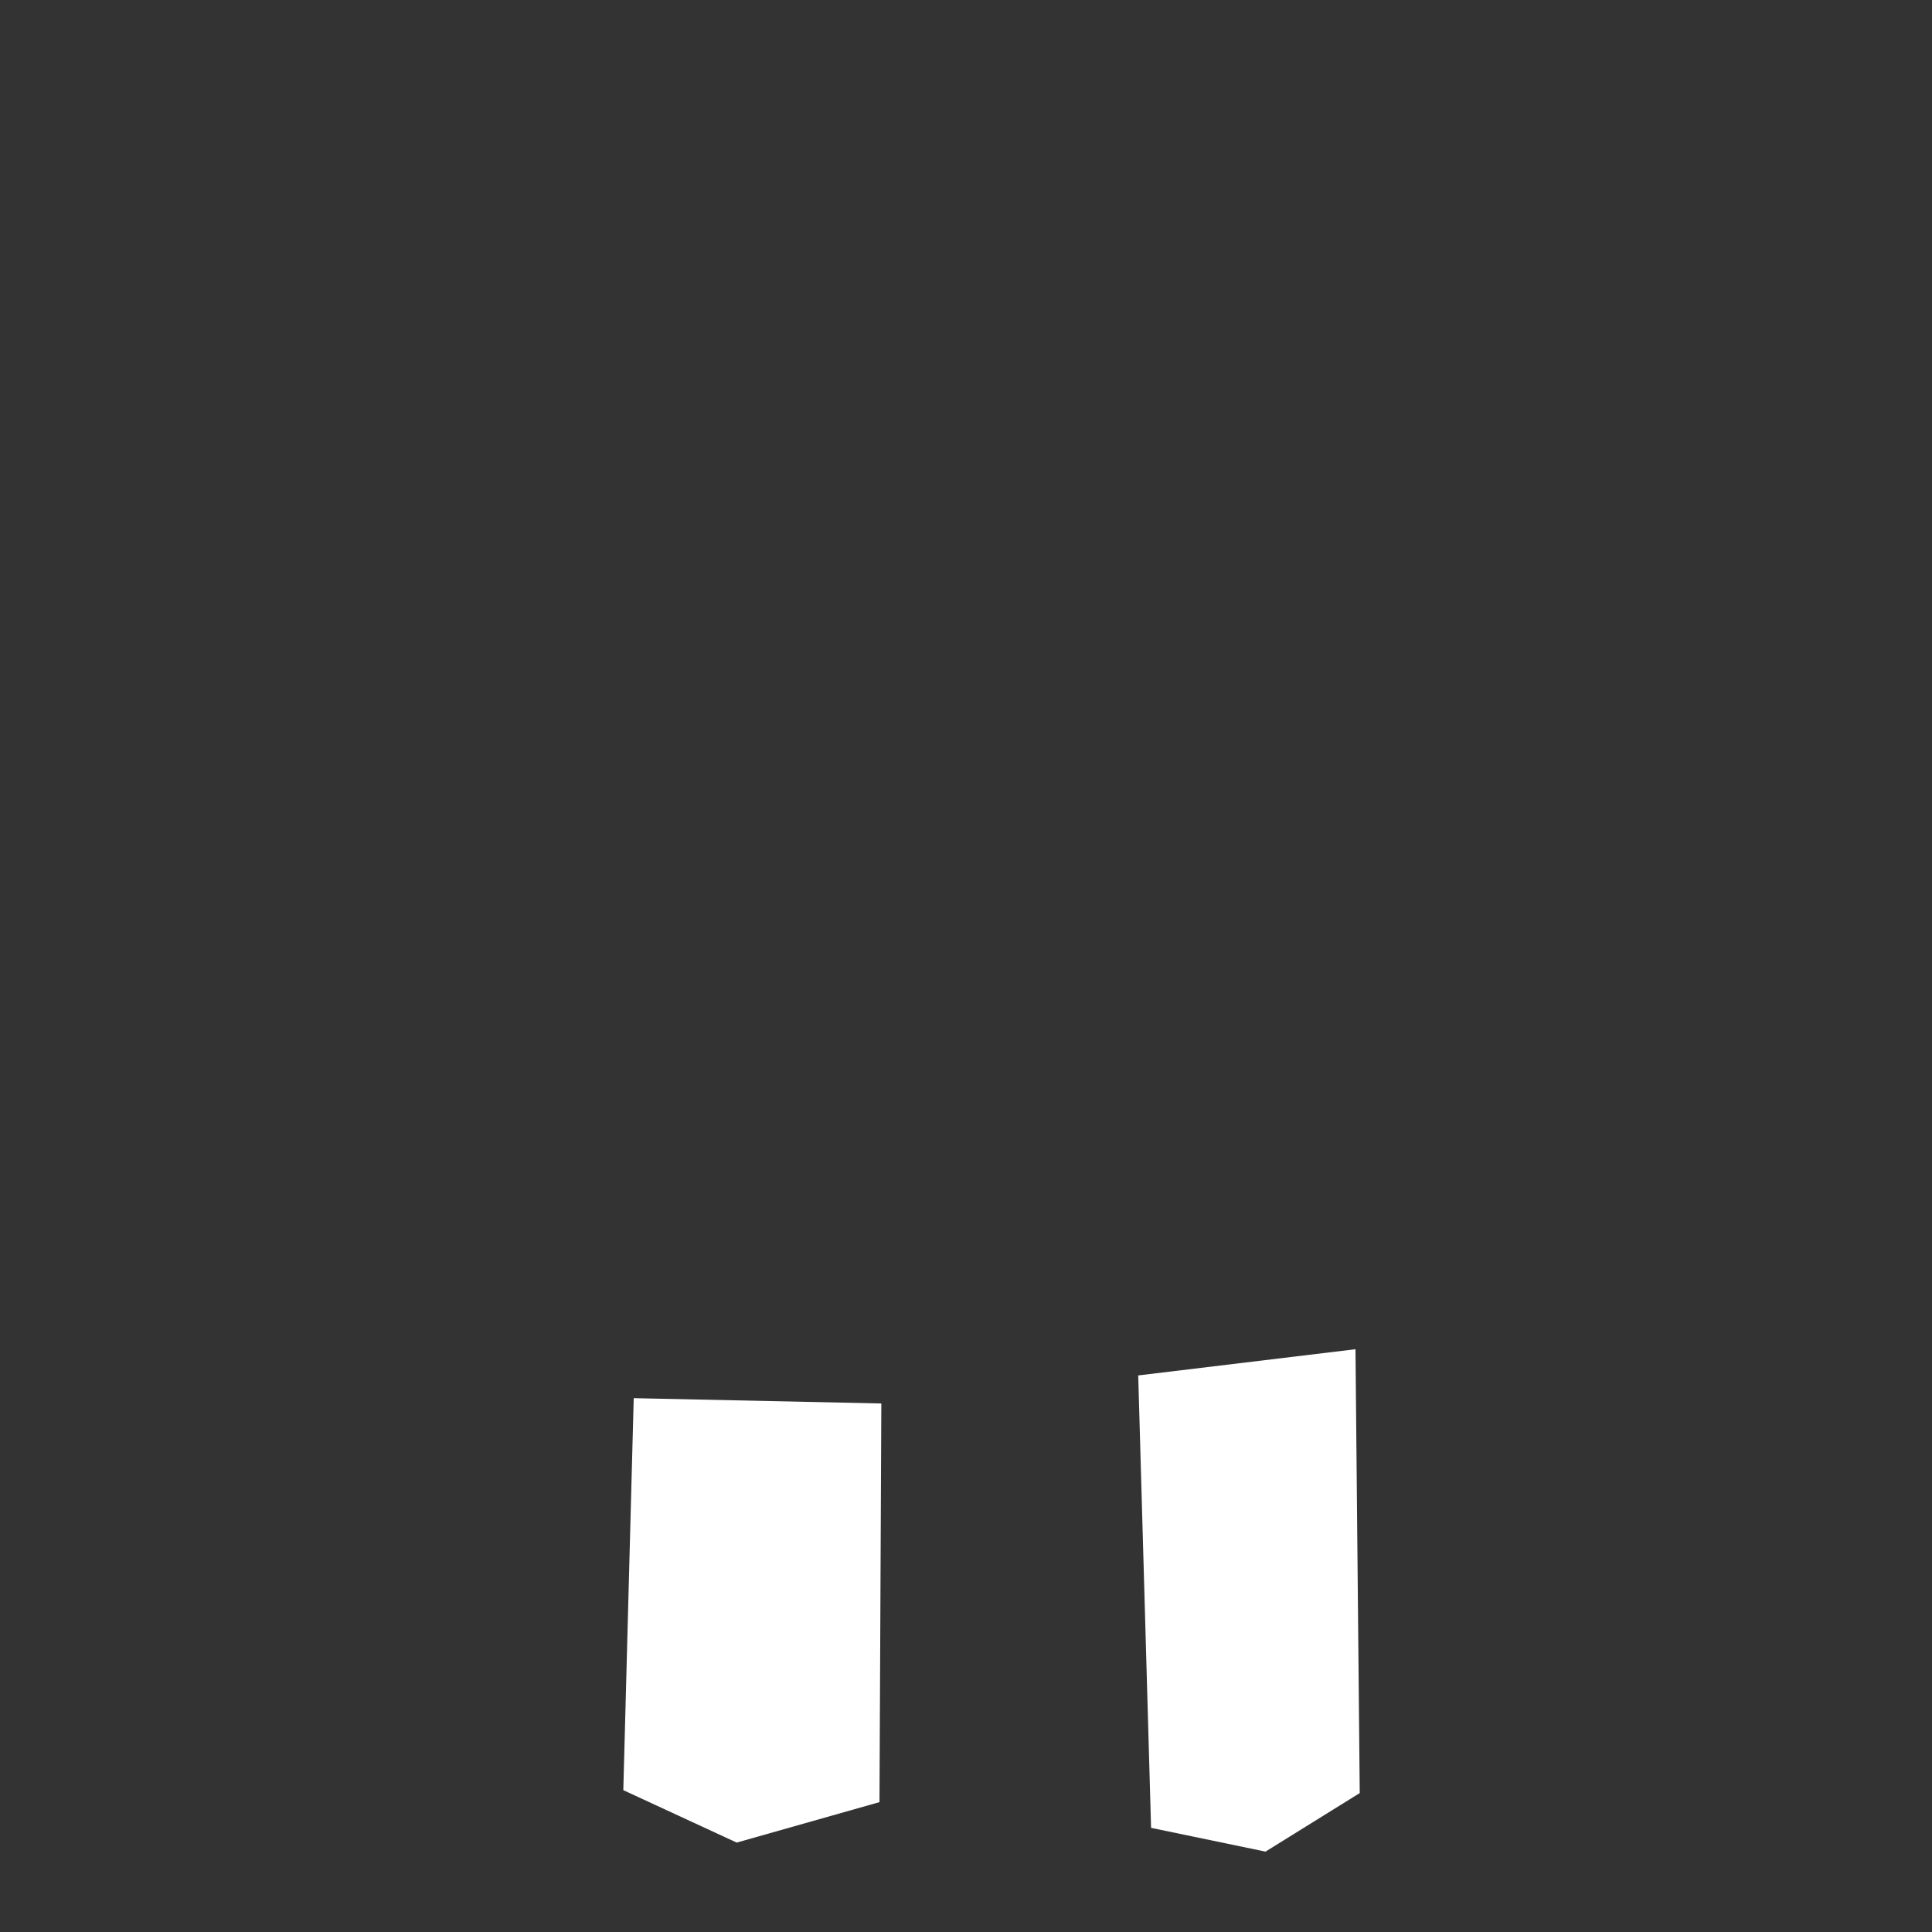 <?xml version="1.0" encoding="UTF-8" standalone="no"?>
<!-- Created with Inkscape (http://www.inkscape.org/) -->

<svg
   xmlns:dc="http://purl.org/dc/elements/1.1/"
   xmlns:cc="http://creativecommons.org/ns#"
   xmlns:rdf="http://www.w3.org/1999/02/22-rdf-syntax-ns#"
   xmlns:svg="http://www.w3.org/2000/svg"
   xmlns="http://www.w3.org/2000/svg"
   xmlns:xlink="http://www.w3.org/1999/xlink"
   xmlns:sodipodi="http://sodipodi.sourceforge.net/DTD/sodipodi-0.dtd"
   xmlns:inkscape="http://www.inkscape.org/namespaces/inkscape"
   width="64"
   height="64"
   id="svg2"
   version="1.1"
   inkscape:version="0.48.4 r9939"
   sodipodi:docname="tower.svg"
   inkscape:export-filename="/home/jami/workspace/valley-of-bones/art/exported/tower-overlay.png"
   inkscape:export-xdpi="90"
   inkscape:export-ydpi="90">
  <rect width="100%" height="100%" fill="#333333" stroke="none"/>
  <defs
     id="defs4">
    <linearGradient
       id="linearGradient3998">
      <stop
         id="stop4000"
         offset="0"
         style="stop-color:#bebebe;stop-opacity:1;" />
      <stop
         id="stop4002"
         offset="1"
         style="stop-color:#515151;stop-opacity:1;" />
    </linearGradient>
    <linearGradient
       id="linearGradient3932">
      <stop
         id="stop3934"
         offset="0"
         style="stop-color:#6cf864;stop-opacity:1;" />
      <stop
         id="stop3936"
         offset="1"
         style="stop-color:#626262;stop-opacity:1;" />
    </linearGradient>
    <linearGradient
       id="linearGradient3926">
      <stop
         id="stop3928"
         offset="0"
         style="stop-color:#f3ee28;stop-opacity:1;" />
      <stop
         id="stop3930"
         offset="1"
         style="stop-color:#89d539;stop-opacity:1;" />
    </linearGradient>
    <linearGradient
       id="linearGradient3920">
      <stop
         style="stop-color:#da7c71;stop-opacity:1;"
         offset="0"
         id="stop3922" />
      <stop
         style="stop-color:#2daf15;stop-opacity:1;"
         offset="1"
         id="stop3924" />
    </linearGradient>
    <linearGradient
       id="linearGradient3914">
      <stop
         id="stop3916"
         offset="0"
         style="stop-color:#7be02a;stop-opacity:1;" />
      <stop
         id="stop3918"
         offset="1"
         style="stop-color:#dc5f3f;stop-opacity:1;" />
    </linearGradient>
    <linearGradient
       id="linearGradient5419">
      <stop
         style="stop-color:#4c4c4c;stop-opacity:1;"
         offset="0"
         id="stop5421" />
      <stop
         style="stop-color:#666666;stop-opacity:1;"
         offset="1"
         id="stop5423" />
    </linearGradient>
    <linearGradient
       id="linearGradient3957">
      <stop
         style="stop-color:#454545;stop-opacity:1;"
         offset="0"
         id="stop3959" />
      <stop
         style="stop-color:#454545;stop-opacity:0.192;"
         offset="1"
         id="stop3961" />
    </linearGradient>
    <linearGradient
       inkscape:collect="always"
       id="linearGradient3949">
      <stop
         style="stop-color:#2c2c2c;stop-opacity:1;"
         offset="0"
         id="stop3951" />
      <stop
         style="stop-color:#2c2c2c;stop-opacity:0;"
         offset="1"
         id="stop3953" />
    </linearGradient>
    <linearGradient
       inkscape:collect="always"
       id="linearGradient3885">
      <stop
         style="stop-color:#000000;stop-opacity:1;"
         offset="0"
         id="stop3887" />
      <stop
         style="stop-color:#000000;stop-opacity:0;"
         offset="1"
         id="stop3889" />
    </linearGradient>
    <linearGradient
       id="linearGradient3819">
      <stop
         style="stop-color:#353535;stop-opacity:1;"
         offset="0"
         id="stop3821" />
      <stop
         style="stop-color:#09610d;stop-opacity:0;"
         offset="1"
         id="stop3823" />
    </linearGradient>
    <linearGradient
       id="linearGradient3777">
      <stop
         style="stop-color:#aeaeae;stop-opacity:1;"
         offset="0"
         id="stop3779" />
      <stop
         style="stop-color:#626262;stop-opacity:1;"
         offset="1"
         id="stop3781" />
    </linearGradient>
    <radialGradient
       inkscape:collect="always"
       xlink:href="#linearGradient3777"
       id="radialGradient3795"
       cx="45.312"
       cy="26.857"
       fx="45.312"
       fy="26.857"
       r="12.498"
       gradientTransform="matrix(1.287,-0.067,0.121,2.313,-16.226,-32.213)"
       gradientUnits="userSpaceOnUse" />
    <radialGradient
       inkscape:collect="always"
       xlink:href="#linearGradient3777"
       id="radialGradient3827"
       cx="49.554"
       cy="15.741"
       fx="49.554"
       fy="15.741"
       r="11.054"
       gradientTransform="matrix(0.051,0.106,-1.338,0.643,63.583,985.214)"
       gradientUnits="userSpaceOnUse" />
    <radialGradient
       inkscape:collect="always"
       xlink:href="#linearGradient3932"
       id="radialGradient3835"
       cx="39.821"
       cy="21.991"
       fx="39.821"
       fy="21.991"
       r="2.096"
       gradientTransform="matrix(1,0,0,1.362,0,-7.961)"
       gradientUnits="userSpaceOnUse" />
    <linearGradient
       inkscape:collect="always"
       xlink:href="#linearGradient3777"
       id="linearGradient3849"
       x1="37.278"
       y1="50.463"
       x2="11.281"
       y2="53.748"
       gradientUnits="userSpaceOnUse"
       gradientTransform="matrix(1,0,0,1.14,-4.286,980.202)" />
    <radialGradient
       inkscape:collect="always"
       xlink:href="#linearGradient3932"
       id="radialGradient3881"
       cx="60.042"
       cy="999.655"
       fx="60.042"
       fy="999.655"
       r="1.939"
       gradientTransform="matrix(0.291,0.683,-0.582,0.248,620.327,706.782)"
       gradientUnits="userSpaceOnUse" />
    <radialGradient
       inkscape:collect="always"
       xlink:href="#linearGradient3885"
       id="radialGradient3895"
       cx="34.219"
       cy="12.072"
       fx="34.219"
       fy="12.072"
       r="5.298"
       gradientTransform="matrix(1.298,-0.009,0.008,1.173,-14.579,982.835)"
       gradientUnits="userSpaceOnUse" />
    <radialGradient
       inkscape:collect="always"
       xlink:href="#linearGradient3819"
       id="radialGradient3903"
       cx="34.219"
       cy="12.072"
       fx="34.219"
       fy="12.072"
       r="5.298"
       gradientTransform="matrix(1.298,-0.009,0.008,1.173,-14.579,982.835)"
       gradientUnits="userSpaceOnUse" />
    <radialGradient
       inkscape:collect="always"
       xlink:href="#linearGradient3819"
       id="radialGradient3907"
       gradientUnits="userSpaceOnUse"
       gradientTransform="matrix(0.577,-1.163,1.05,0.522,-7.136,1039.2)"
       cx="34.219"
       cy="12.072"
       fx="34.219"
       fy="12.072"
       r="5.298" />
    <radialGradient
       inkscape:collect="always"
       xlink:href="#linearGradient3885"
       id="radialGradient3909"
       gradientUnits="userSpaceOnUse"
       gradientTransform="matrix(0.577,-1.163,1.05,0.522,-7.136,1039.2)"
       cx="34.219"
       cy="12.072"
       fx="34.219"
       fy="12.072"
       r="5.298" />
    <radialGradient
       inkscape:collect="always"
       xlink:href="#linearGradient3819"
       id="radialGradient3913"
       gradientUnits="userSpaceOnUse"
       gradientTransform="matrix(0.577,-1.163,1.05,0.522,-3.411,1047.849)"
       cx="34.219"
       cy="12.072"
       fx="34.219"
       fy="12.072"
       r="5.298" />
    <radialGradient
       inkscape:collect="always"
       xlink:href="#linearGradient3885"
       id="radialGradient3915"
       gradientUnits="userSpaceOnUse"
       gradientTransform="matrix(0.577,-1.163,1.05,0.522,-3.411,1047.849)"
       cx="34.219"
       cy="12.072"
       fx="34.219"
       fy="12.072"
       r="5.298" />
    <radialGradient
       inkscape:collect="always"
       xlink:href="#linearGradient3819"
       id="radialGradient3919"
       gradientUnits="userSpaceOnUse"
       gradientTransform="matrix(0.577,-1.163,1.05,0.522,6.312,1050.564)"
       cx="34.219"
       cy="12.072"
       fx="34.219"
       fy="12.072"
       r="5.298" />
    <radialGradient
       inkscape:collect="always"
       xlink:href="#linearGradient3885"
       id="radialGradient3921"
       gradientUnits="userSpaceOnUse"
       gradientTransform="matrix(0.577,-1.163,1.05,0.522,6.312,1050.564)"
       cx="34.219"
       cy="12.072"
       fx="34.219"
       fy="12.072"
       r="5.298" />
    <radialGradient
       inkscape:collect="always"
       xlink:href="#linearGradient3819"
       id="radialGradient3925"
       gradientUnits="userSpaceOnUse"
       gradientTransform="matrix(1.261,0.308,-0.278,1.139,3.958,984.602)"
       cx="34.219"
       cy="12.072"
       fx="34.219"
       fy="12.072"
       r="5.298" />
    <radialGradient
       inkscape:collect="always"
       xlink:href="#linearGradient3885"
       id="radialGradient3927"
       gradientUnits="userSpaceOnUse"
       gradientTransform="matrix(1.261,0.308,-0.278,1.139,3.958,984.602)"
       cx="34.219"
       cy="12.072"
       fx="34.219"
       fy="12.072"
       r="5.298" />
    <radialGradient
       inkscape:collect="always"
       xlink:href="#linearGradient3819"
       id="radialGradient3931"
       gradientUnits="userSpaceOnUse"
       gradientTransform="matrix(0.755,-1.056,0.954,0.682,1.949,1027.131)"
       cx="34.219"
       cy="12.072"
       fx="34.219"
       fy="12.072"
       r="5.298" />
    <radialGradient
       inkscape:collect="always"
       xlink:href="#linearGradient3885"
       id="radialGradient3933"
       gradientUnits="userSpaceOnUse"
       gradientTransform="matrix(0.755,-1.056,0.954,0.682,1.949,1027.131)"
       cx="34.219"
       cy="12.072"
       fx="34.219"
       fy="12.072"
       r="5.298" />
    <linearGradient
       inkscape:collect="always"
       xlink:href="#linearGradient3777"
       id="linearGradient3947"
       x1="35.108"
       y1="49.1"
       x2="56.185"
       y2="49.1"
       gradientUnits="userSpaceOnUse"
       gradientTransform="matrix(1,0,0,1.163,-4.286,978.717)" />
    <radialGradient
       inkscape:collect="always"
       xlink:href="#linearGradient3949"
       id="radialGradient3955"
       cx="39.821"
       cy="21.991"
       fx="39.821"
       fy="21.991"
       r="2.096"
       gradientTransform="matrix(1,0,0,1.362,0,-7.961)"
       gradientUnits="userSpaceOnUse" />
    <linearGradient
       inkscape:collect="always"
       xlink:href="#linearGradient3957"
       id="linearGradient5427"
       x1="54.632"
       y1="999.434"
       x2="21.162"
       y2="1015.925"
       gradientUnits="userSpaceOnUse"
       gradientTransform="translate(-3.973,-3.884)" />
    <linearGradient
       inkscape:collect="always"
       xlink:href="#linearGradient5419"
       id="linearGradient5441"
       x1="56.483"
       y1="1000.986"
       x2="64.476"
       y2="997.703"
       gradientUnits="userSpaceOnUse"
       gradientTransform="translate(-4.286,-3.75)" />
    <linearGradient
       inkscape:collect="always"
       xlink:href="#linearGradient3777"
       id="linearGradient3831"
       x1="37.76"
       y1="34.611"
       x2="10.16"
       y2="42.692"
       gradientUnits="userSpaceOnUse" />
    <linearGradient
       inkscape:collect="always"
       xlink:href="#linearGradient3777"
       id="linearGradient3841"
       x1="50.513"
       y1="34.358"
       x2="24.554"
       y2="47.869"
       gradientUnits="userSpaceOnUse" />
    <linearGradient
       inkscape:collect="always"
       xlink:href="#linearGradient3932"
       id="linearGradient3866"
       x1="20.577"
       y1="44.755"
       x2="22.19"
       y2="31.125"
       gradientUnits="userSpaceOnUse" />
    <linearGradient
       inkscape:collect="always"
       xlink:href="#linearGradient3932"
       id="linearGradient3874"
       x1="26.472"
       y1="45.806"
       x2="27.911"
       y2="32.259"
       gradientUnits="userSpaceOnUse"
       gradientTransform="translate(-1.421,988.331)" />
    <linearGradient
       inkscape:collect="always"
       xlink:href="#linearGradient3932"
       id="linearGradient3882"
       x1="31.802"
       y1="45.419"
       x2="33.055"
       y2="33.766"
       gradientUnits="userSpaceOnUse" />
    <linearGradient
       inkscape:collect="always"
       xlink:href="#linearGradient3932"
       id="linearGradient3894"
       x1="39.014"
       y1="44.761"
       x2="37.723"
       y2="32.757"
       gradientUnits="userSpaceOnUse" />
    <linearGradient
       inkscape:collect="always"
       xlink:href="#linearGradient3932"
       id="linearGradient3902"
       x1="44.681"
       y1="43.517"
       x2="42.946"
       y2="31.79"
       gradientUnits="userSpaceOnUse" />
    <linearGradient
       inkscape:collect="always"
       xlink:href="#linearGradient3777"
       id="linearGradient3948"
       x1="19.448"
       y1="23.692"
       x2="23.738"
       y2="21.013"
       gradientUnits="userSpaceOnUse"
       gradientTransform="translate(0.67,988.987)" />
    <linearGradient
       inkscape:collect="always"
       xlink:href="#linearGradient3777"
       id="linearGradient3958"
       x1="19.387"
       y1="36.277"
       x2="23.782"
       y2="30.429"
       gradientUnits="userSpaceOnUse"
       gradientTransform="translate(0.804,988.541)" />
  </defs>
  <sodipodi:namedview
     id="base"
     pagecolor="#000000"
     bordercolor="#666666"
     borderopacity="1.0"
     inkscape:pageopacity="0"
     inkscape:pageshadow="2"
     inkscape:zoom="5.6"
     inkscape:cx="34.869047"
     inkscape:cy="45.161105"
     inkscape:document-units="px"
     inkscape:current-layer="g3757"
     showgrid="false"
     inkscape:window-width="1918"
     inkscape:window-height="1050"
     inkscape:window-x="0"
     inkscape:window-y="0"
     inkscape:window-maximized="0"
     showguides="true"
     inkscape:guide-bbox="true" />
  <g
     inkscape:label="guide"
     inkscape:groupmode="layer"
     id="layer1"
     transform="translate(0,-988.362)"
     style="display:none">
    <path
       style="color:#000000;fill:none;stroke:#000000;stroke-width:0.1;stroke-miterlimit:4;stroke-dasharray:none;marker:none;visibility:visible;display:inline;overflow:visible;enable-background:accumulate"
       d="m 0,1004.362 32,-16 32,16 0,32 -32,16 -32,-16 z"
       id="rect3750"
       inkscape:connector-curvature="0"
       sodipodi:nodetypes="ccccccc" />
  </g>
  <g
     transform="translate(0,-988.362)"
     id="g3757"
     inkscape:groupmode="layer"
     inkscape:label="castle"
     style="display:none">
    <path
       style="fill:url(#linearGradient3947);fill-opacity:1;stroke:#000000;stroke-width:0.6;stroke-linecap:round;stroke-linejoin:miter;stroke-miterlimit:4;stroke-opacity:1;stroke-dasharray:none"
       d="m 47.763,1031.453 0.064,17.905 -13.575,2.595 -0.152,-18.636 c 5.908,-0.988 7.645,-0.644 13.663,-1.865 z"
       id="path3937"
       inkscape:connector-curvature="0"
       sodipodi:nodetypes="ccccc" />
    <path
       style="fill:url(#linearGradient3849);fill-opacity:1;stroke:#000000;stroke-width:0.6;stroke-linecap:round;stroke-linejoin:miter;stroke-miterlimit:4;stroke-opacity:1;stroke-dasharray:none"
       d="m 16.474,1033.316 17.498,0.302 0.289,18.317 -18.124,-2.601 0.037,-16.38"
       id="path3837"
       inkscape:connector-curvature="0"
       sodipodi:nodetypes="ccccc" />
    <path
       style="fill:url(#linearGradient3841);fill-opacity:1;stroke:#000000;stroke-width:0.6;stroke-linecap:butt;stroke-linejoin:miter;stroke-miterlimit:4;stroke-opacity:1;stroke-dasharray:none"
       d="M 47.793,43.166 45.394,33.064 35.051,33.916 34.124,45.407 z"
       id="path3833"
       inkscape:connector-curvature="0"
       transform="translate(0,988.362)"
       sodipodi:nodetypes="ccccc" />
    <path
       style="fill:url(#linearGradient3958);fill-opacity:1;stroke:#000000;stroke-width:0.6;stroke-linecap:round;stroke-linejoin:miter;stroke-miterlimit:4;stroke-opacity:1;stroke-dasharray:none"
       d="m 32.321,1022.452 -7.321,-0.179 -5.033,-7.846 1.908,-1.083 11.25,9.197"
       id="path3950"
       inkscape:connector-curvature="0"
       sodipodi:nodetypes="ccccc" />
    <path
       style="fill:url(#linearGradient3831);fill-opacity:1;stroke:#000000;stroke-width:0.6;stroke-linecap:butt;stroke-linejoin:miter;stroke-miterlimit:4;stroke-opacity:1;stroke-dasharray:none"
       d="M 16.226,44.618 18.625,33.759 34.994,34.164 33.998,45.37 16.289,44.87"
       id="path3823"
       inkscape:connector-curvature="0"
       transform="translate(0,988.362)"
       sodipodi:nodetypes="ccccc" />
    <path
       style="fill:url(#linearGradient3894);fill-opacity:1;stroke:#000000;stroke-width:0.5;stroke-linecap:butt;stroke-linejoin:miter;stroke-miterlimit:4;stroke-opacity:1;stroke-dasharray:none"
       d="M 39.955,34.58 35.938,35.295 35.268,44 41.384,43.107 z"
       id="path3886"
       inkscape:connector-curvature="0"
       transform="translate(0,988.362)"
       sodipodi:nodetypes="ccccc" />
    <path
       style="fill:url(#linearGradient3948);fill-opacity:1;stroke:#000000;stroke-width:0.6;stroke-linecap:round;stroke-linejoin:miter;stroke-miterlimit:4;stroke-opacity:1;stroke-dasharray:none"
       d="m 23.802,1012.56 -3.831,1.302 0.36,-1.476 0.312,-1.26 2.27,-1.058 0.928,2.54"
       id="path3938"
       inkscape:connector-curvature="0"
       sodipodi:nodetypes="cccccc" />
    <path
       sodipodi:type="arc"
       style="fill:url(#radialGradient3795);fill-opacity:1;stroke:#000000;stroke-width:0.2;stroke-linecap:round;stroke-linejoin:round;stroke-miterlimit:4;stroke-opacity:1;stroke-dasharray:none"
       id="path3007"
       sodipodi:cx="45.3125"
       sodipodi:cy="26.857143"
       sodipodi:rx="12.098214"
       sodipodi:ry="17.589285"
       d="m 57.398,26.061 a 12.098,17.589 0 1 1 -0.02,-0.487"
       transform="matrix(0.952,-0.307,0.307,0.952,-17.213,994.798)"
       sodipodi:start="6.2378845"
       sodipodi:end="12.49334"
       sodipodi:open="true" />
    <path
       sodipodi:open="true"
       sodipodi:end="12.49334"
       sodipodi:start="6.2378845"
       transform="matrix(0.952,-0.307,0.307,0.952,-17.213,994.798)"
       d="m 56.778,26.086 a 11.478,17.021 0 1 1 -0.019,-0.471"
       sodipodi:ry="17.02112"
       sodipodi:rx="11.47765"
       sodipodi:cy="26.857143"
       sodipodi:cx="45.3125"
       id="path4004"
       style="fill:url(#radialGradient3795);fill-opacity:1;stroke:#000000;stroke-width:0.4;stroke-linecap:round;stroke-linejoin:round;stroke-miterlimit:4;stroke-opacity:1;stroke-dasharray:none"
       sodipodi:type="arc" />
    <path
       sodipodi:type="arc"
       style="fill:url(#radialGradient3835);fill-opacity:1;stroke:url(#radialGradient3955);stroke-width:0.8;stroke-linecap:round;stroke-linejoin:round;stroke-miterlimit:4;stroke-opacity:1;stroke-dasharray:none"
       id="path3797"
       sodipodi:cx="39.82143"
       sodipodi:cy="21.991072"
       sodipodi:rx="1.6964285"
       sodipodi:ry="2.4553571"
       d="m 41.516,21.88 a 1.696,2.455 0 1 1 -0.003,-0.068"
       transform="matrix(0.94,-0.341,0.341,0.94,-10.378,998.691)"
       sodipodi:start="6.2378845"
       sodipodi:end="12.49334"
       sodipodi:open="true" />
    <path
       style="fill:none;stroke:#3e3e3e;stroke-width:0.8;stroke-linecap:round;stroke-linejoin:miter;stroke-miterlimit:4;stroke-opacity:1;stroke-dasharray:none"
       d="m 23.348,997.719 8.795,5.714"
       id="path3859"
       inkscape:connector-curvature="0"
       sodipodi:nodetypes="cc" />
    <path
       style="fill:none;stroke:#3e3e3e;stroke-width:0.8;stroke-linecap:round;stroke-linejoin:miter;stroke-miterlimit:4;stroke-opacity:1;stroke-dasharray:none"
       d="m 36.429,992.205 -1.518,10.336"
       id="path3861"
       inkscape:connector-curvature="0"
       sodipodi:nodetypes="cc" />
    <path
       style="fill:none;stroke:#3e3e3e;stroke-width:0.8;stroke-linecap:round;stroke-linejoin:miter;stroke-miterlimit:4;stroke-opacity:1;stroke-dasharray:none"
       d="m 37.589,1005.844 6.803,-2.993"
       id="path3863"
       inkscape:connector-curvature="0"
       sodipodi:nodetypes="cc" />
    <path
       style="fill:none;stroke:#3e3e3e;stroke-width:0.8;stroke-linecap:round;stroke-linejoin:miter;stroke-miterlimit:4;stroke-opacity:1;stroke-dasharray:none"
       d="m 37.098,1008.255 7.999,5.99"
       id="path3865"
       inkscape:connector-curvature="0"
       sodipodi:nodetypes="cc" />
    <path
       style="fill:none;stroke:#3e3e3e;stroke-width:0.8;stroke-linecap:round;stroke-linejoin:miter;stroke-miterlimit:4;stroke-opacity:1;stroke-dasharray:none"
       d="m 34.401,1009.148 -1.008,11.786"
       id="path3867"
       inkscape:connector-curvature="0"
       sodipodi:nodetypes="cc" />
    <path
       style="fill:none;stroke:#3e3e3e;stroke-width:0.8;stroke-linecap:round;stroke-linejoin:miter;stroke-miterlimit:4;stroke-opacity:1;stroke-dasharray:none"
       d="m 32.321,1007.541 -7.991,3.393"
       id="path3869"
       inkscape:connector-curvature="0"
       sodipodi:nodetypes="cc" />
    <path
       style="fill:url(#radialGradient3903);fill-opacity:1;stroke:url(#radialGradient3895);stroke-width:1px;stroke-linecap:butt;stroke-linejoin:miter;stroke-opacity:1"
       d="m 24.645,996.839 8.824,5.054 1.754,-9.898 z"
       id="path3883"
       inkscape:connector-curvature="0"
       sodipodi:nodetypes="cccc" />
    <path
       sodipodi:nodetypes="cccc"
       inkscape:connector-curvature="0"
       id="path3905"
       d="m 24.169,1009.174 7.773,-3.864 -8.72,-5.994 z"
       style="fill:url(#radialGradient3907);fill-opacity:1;stroke:url(#radialGradient3909);stroke-width:1px;stroke-linecap:butt;stroke-linejoin:miter;stroke-opacity:1" />
    <path
       style="fill:url(#radialGradient3913);fill-opacity:1;stroke:url(#radialGradient3915);stroke-width:1px;stroke-linecap:butt;stroke-linejoin:miter;stroke-opacity:1"
       d="m 25.304,1012.243 6.97,8.1 0.432,-11.128 z"
       id="path3911"
       inkscape:connector-curvature="0"
       sodipodi:nodetypes="cccc" />
    <path
       sodipodi:nodetypes="cccc"
       inkscape:connector-curvature="0"
       id="path3917"
       d="m 35.027,1020.94 9.648,-5.159 -8.809,-6.53 z"
       style="fill:url(#radialGradient3919);fill-opacity:1;stroke:url(#radialGradient3921);stroke-width:1px;stroke-linecap:butt;stroke-linejoin:miter;stroke-opacity:1" />
    <path
       style="fill:url(#radialGradient3925);fill-opacity:1;stroke:url(#radialGradient3927);stroke-width:1px;stroke-linecap:butt;stroke-linejoin:miter;stroke-opacity:1"
       d="m 38.266,1007.111 7.017,5.502 -0.366,-8.414 z"
       id="path3923"
       inkscape:connector-curvature="0"
       sodipodi:nodetypes="cccc" />
    <path
       sodipodi:nodetypes="cccc"
       inkscape:connector-curvature="0"
       id="path3929"
       d="m 36.531,1003.325 7.718,-2.02 -6.427,-8.376 z"
       style="fill:url(#radialGradient3931);fill-opacity:1;stroke:url(#radialGradient3933);stroke-width:1px;stroke-linecap:butt;stroke-linejoin:miter;stroke-opacity:1" />
    <path
       style="fill:url(#radialGradient3827);fill-opacity:1;stroke:url(#linearGradient5427);stroke-width:0.3;stroke-linecap:butt;stroke-linejoin:miter;stroke-miterlimit:4;stroke-opacity:1;stroke-dasharray:none"
       d="m 34.241,1004.907 20.893,-10.357 0.714,2.143 -21.071,9.911 -1.003,-0.557 z"
       id="path3809"
       inkscape:connector-curvature="0"
       sodipodi:nodetypes="cccccc" />
    <path
       style="fill:url(#radialGradient3881);fill-opacity:1;stroke:#3e3e3e;stroke-width:0.3;stroke-linecap:butt;stroke-linejoin:miter;stroke-miterlimit:4;stroke-opacity:1;stroke-dasharray:none"
       d="m 54.487,994.472 -0.063,1.803 1.112,1.132 0.612,-0.248 1.553,-0.767 0.031,-1.734 -1.192,-1.034 -1.509,0.596 z"
       id="path3871"
       inkscape:connector-curvature="0"
       sodipodi:nodetypes="ccccccccc" />
    <path
       style="fill:url(#linearGradient5441);fill-opacity:1;stroke:#3e3e3e;stroke-width:0.2;stroke-linecap:butt;stroke-linejoin:miter;stroke-miterlimit:4;stroke-opacity:1;stroke-dasharray:none"
       d="m 55.034,994.332 -0.052,1.696 1.149,1.103 -0.551,0.231 -1.116,-1.094 0.089,-1.763 z"
       id="path5407"
       inkscape:connector-curvature="0"
       sodipodi:nodetypes="ccccccc" />
    <path
       style="fill:none;stroke:#616161;stroke-width:0.2;stroke-linecap:round;stroke-linejoin:miter;stroke-miterlimit:4;stroke-opacity:1;stroke-dasharray:none"
       d="m 54.208,996.369 -20.167,9.587"
       id="path5443"
       inkscape:connector-curvature="0"
       sodipodi:nodetypes="cc" />
    <path
       style="fill:none;stroke:#000000;stroke-width:0.2;stroke-linecap:butt;stroke-linejoin:miter;stroke-miterlimit:4;stroke-opacity:0.118;stroke-dasharray:none"
       d="m 55.067,995.967 2.548,-1.194"
       id="path5445"
       inkscape:connector-curvature="0"
       sodipodi:nodetypes="cc" />
    <path
       style="fill:none;stroke:#dcd900;stroke-width:1;stroke-linecap:butt;stroke-linejoin:miter;stroke-miterlimit:4;stroke-opacity:1;stroke-dasharray:none"
       d="m 20.743,1047.662 0.374,-12.928 7.935,0.166 -0.098,13.188 -4.36,1.315 z"
       id="path3843"
       inkscape:connector-curvature="0"
       sodipodi:nodetypes="cccccc" />
    <path
       style="fill:url(#linearGradient3866);fill-opacity:1;stroke:#000000;stroke-width:0.5;stroke-linecap:butt;stroke-linejoin:miter;stroke-miterlimit:4;stroke-opacity:1;stroke-dasharray:none"
       d="m 19.353,34.625 c -1.518,7.411 -1.964,9.062 -1.964,9.062 l 4.211,0.089 1.672,-9.044 z"
       id="path3854"
       inkscape:connector-curvature="0"
       transform="translate(0,988.362)"
       sodipodi:nodetypes="ccccc" />
    <path
       style="fill:url(#linearGradient3874);fill-opacity:1;stroke:#000000;stroke-width:0.5;stroke-linecap:butt;stroke-linejoin:miter;stroke-miterlimit:4;stroke-opacity:1;stroke-dasharray:none"
       d="m 24.122,1023.144 4.392,0.102 -1.296,9.07 -4.728,-0.151 z"
       id="path3856"
       inkscape:connector-curvature="0"
       sodipodi:nodetypes="ccccc" />
    <path
       style="fill:url(#linearGradient3882);fill-opacity:1;stroke:#000000;stroke-width:0.5;stroke-linecap:butt;stroke-linejoin:miter;stroke-miterlimit:4;stroke-opacity:1;stroke-dasharray:none"
       d="m 29.313,34.82 4.802,0.117 -0.88,9.196 -5.218,-0.139 z"
       id="path3858"
       inkscape:connector-curvature="0"
       transform="translate(0,988.362)"
       sodipodi:nodetypes="ccccc" />
    <path
       style="fill:url(#linearGradient3902);fill-opacity:1;stroke:#000000;stroke-width:0.5;stroke-linecap:butt;stroke-linejoin:miter;stroke-miterlimit:4;stroke-opacity:1;stroke-dasharray:none"
       d="m 44.777,34.089 1.741,8.125 -4.286,0.714 -1.473,-8.438 z"
       id="path3884"
       inkscape:connector-curvature="0"
       transform="translate(0,988.362)"
       sodipodi:nodetypes="ccccc" />
    <path
       style="fill:none;stroke:#000000;stroke-width:0.4;stroke-linecap:butt;stroke-linejoin:miter;stroke-miterlimit:4;stroke-opacity:1;stroke-dasharray:none"
       d="m 18.415,1027.451 3.874,0.182"
       id="path3904"
       inkscape:connector-curvature="0"
       sodipodi:nodetypes="cc" />
    <path
       style="fill:none;stroke:#000000;stroke-width:0.4;stroke-linecap:butt;stroke-linejoin:miter;stroke-miterlimit:4;stroke-opacity:1;stroke-dasharray:none"
       d="m 23.448,1027.719 4.366,0.143"
       id="path3906"
       inkscape:connector-curvature="0"
       sodipodi:nodetypes="cc" />
    <path
       style="fill:none;stroke:#000000;stroke-width:0.4;stroke-linecap:butt;stroke-linejoin:miter;stroke-miterlimit:4;stroke-opacity:1;stroke-dasharray:none"
       d="m 28.766,1027.954 4.806,0.122"
       id="path3908"
       inkscape:connector-curvature="0"
       sodipodi:nodetypes="cc" />
    <path
       style="fill:none;stroke:#000000;stroke-width:0.4;stroke-linecap:butt;stroke-linejoin:miter;stroke-miterlimit:4;stroke-opacity:1;stroke-dasharray:none"
       d="M 41.786,38.866 45.625,38.107"
       id="path3910"
       inkscape:connector-curvature="0"
       transform="translate(0,988.362)" />
    <path
       style="fill:none;stroke:#000000;stroke-width:0.4;stroke-linecap:butt;stroke-linejoin:miter;stroke-miterlimit:4;stroke-opacity:1;stroke-dasharray:none"
       d="m 35.804,39.848 4.756,-0.735"
       id="path3912"
       inkscape:connector-curvature="0"
       transform="translate(0,988.362)"
       sodipodi:nodetypes="cc" />
    <path
       style="fill:none;stroke:#dcd900;stroke-width:1;stroke-linecap:butt;stroke-linejoin:miter;stroke-miterlimit:4;stroke-opacity:1;stroke-dasharray:none;display:inline"
       d="m 41.953,61.285 -3.788,-0.726 -0.41,-14.458 7.26,-1.263 0.063,14.584 z"
       id="path3962"
       inkscape:connector-curvature="0"
       sodipodi:nodetypes="cccccc"
       transform="translate(0,988.362)" />
  </g>
  <g
     inkscape:groupmode="layer"
     id="layer2"
     inkscape:label="overlay"
     style="display:inline">
    <path
       style="color:#000000;fill:#ffffff;fill-opacity:1;fill-rule:nonzero;stroke:none;stroke-width:0.1;marker:none;visibility:visible;display:inline;overflow:visible;enable-background:accumulate"
       d="m 20.993,46.316 8.202,0.176 -0.061,13.206 -4.73,1.34 -3.756,-1.737 z"
       id="rect2991-7"
       inkscape:connector-curvature="0"
       sodipodi:nodetypes="cccccc" />
    <path
       style="color:#000000;fill:#ffffff;fill-opacity:1;fill-rule:nonzero;stroke:none;stroke-width:0.1;marker:none;visibility:visible;display:inline;overflow:visible;enable-background:accumulate"
       d="m 37.705,45.563 7.197,-0.868 0.141,14.703 -3.122,1.939 -3.79,-0.787 z"
       id="rect2991-4-3"
       inkscape:connector-curvature="0"
       sodipodi:nodetypes="cccccc" />
  </g>
</svg>

